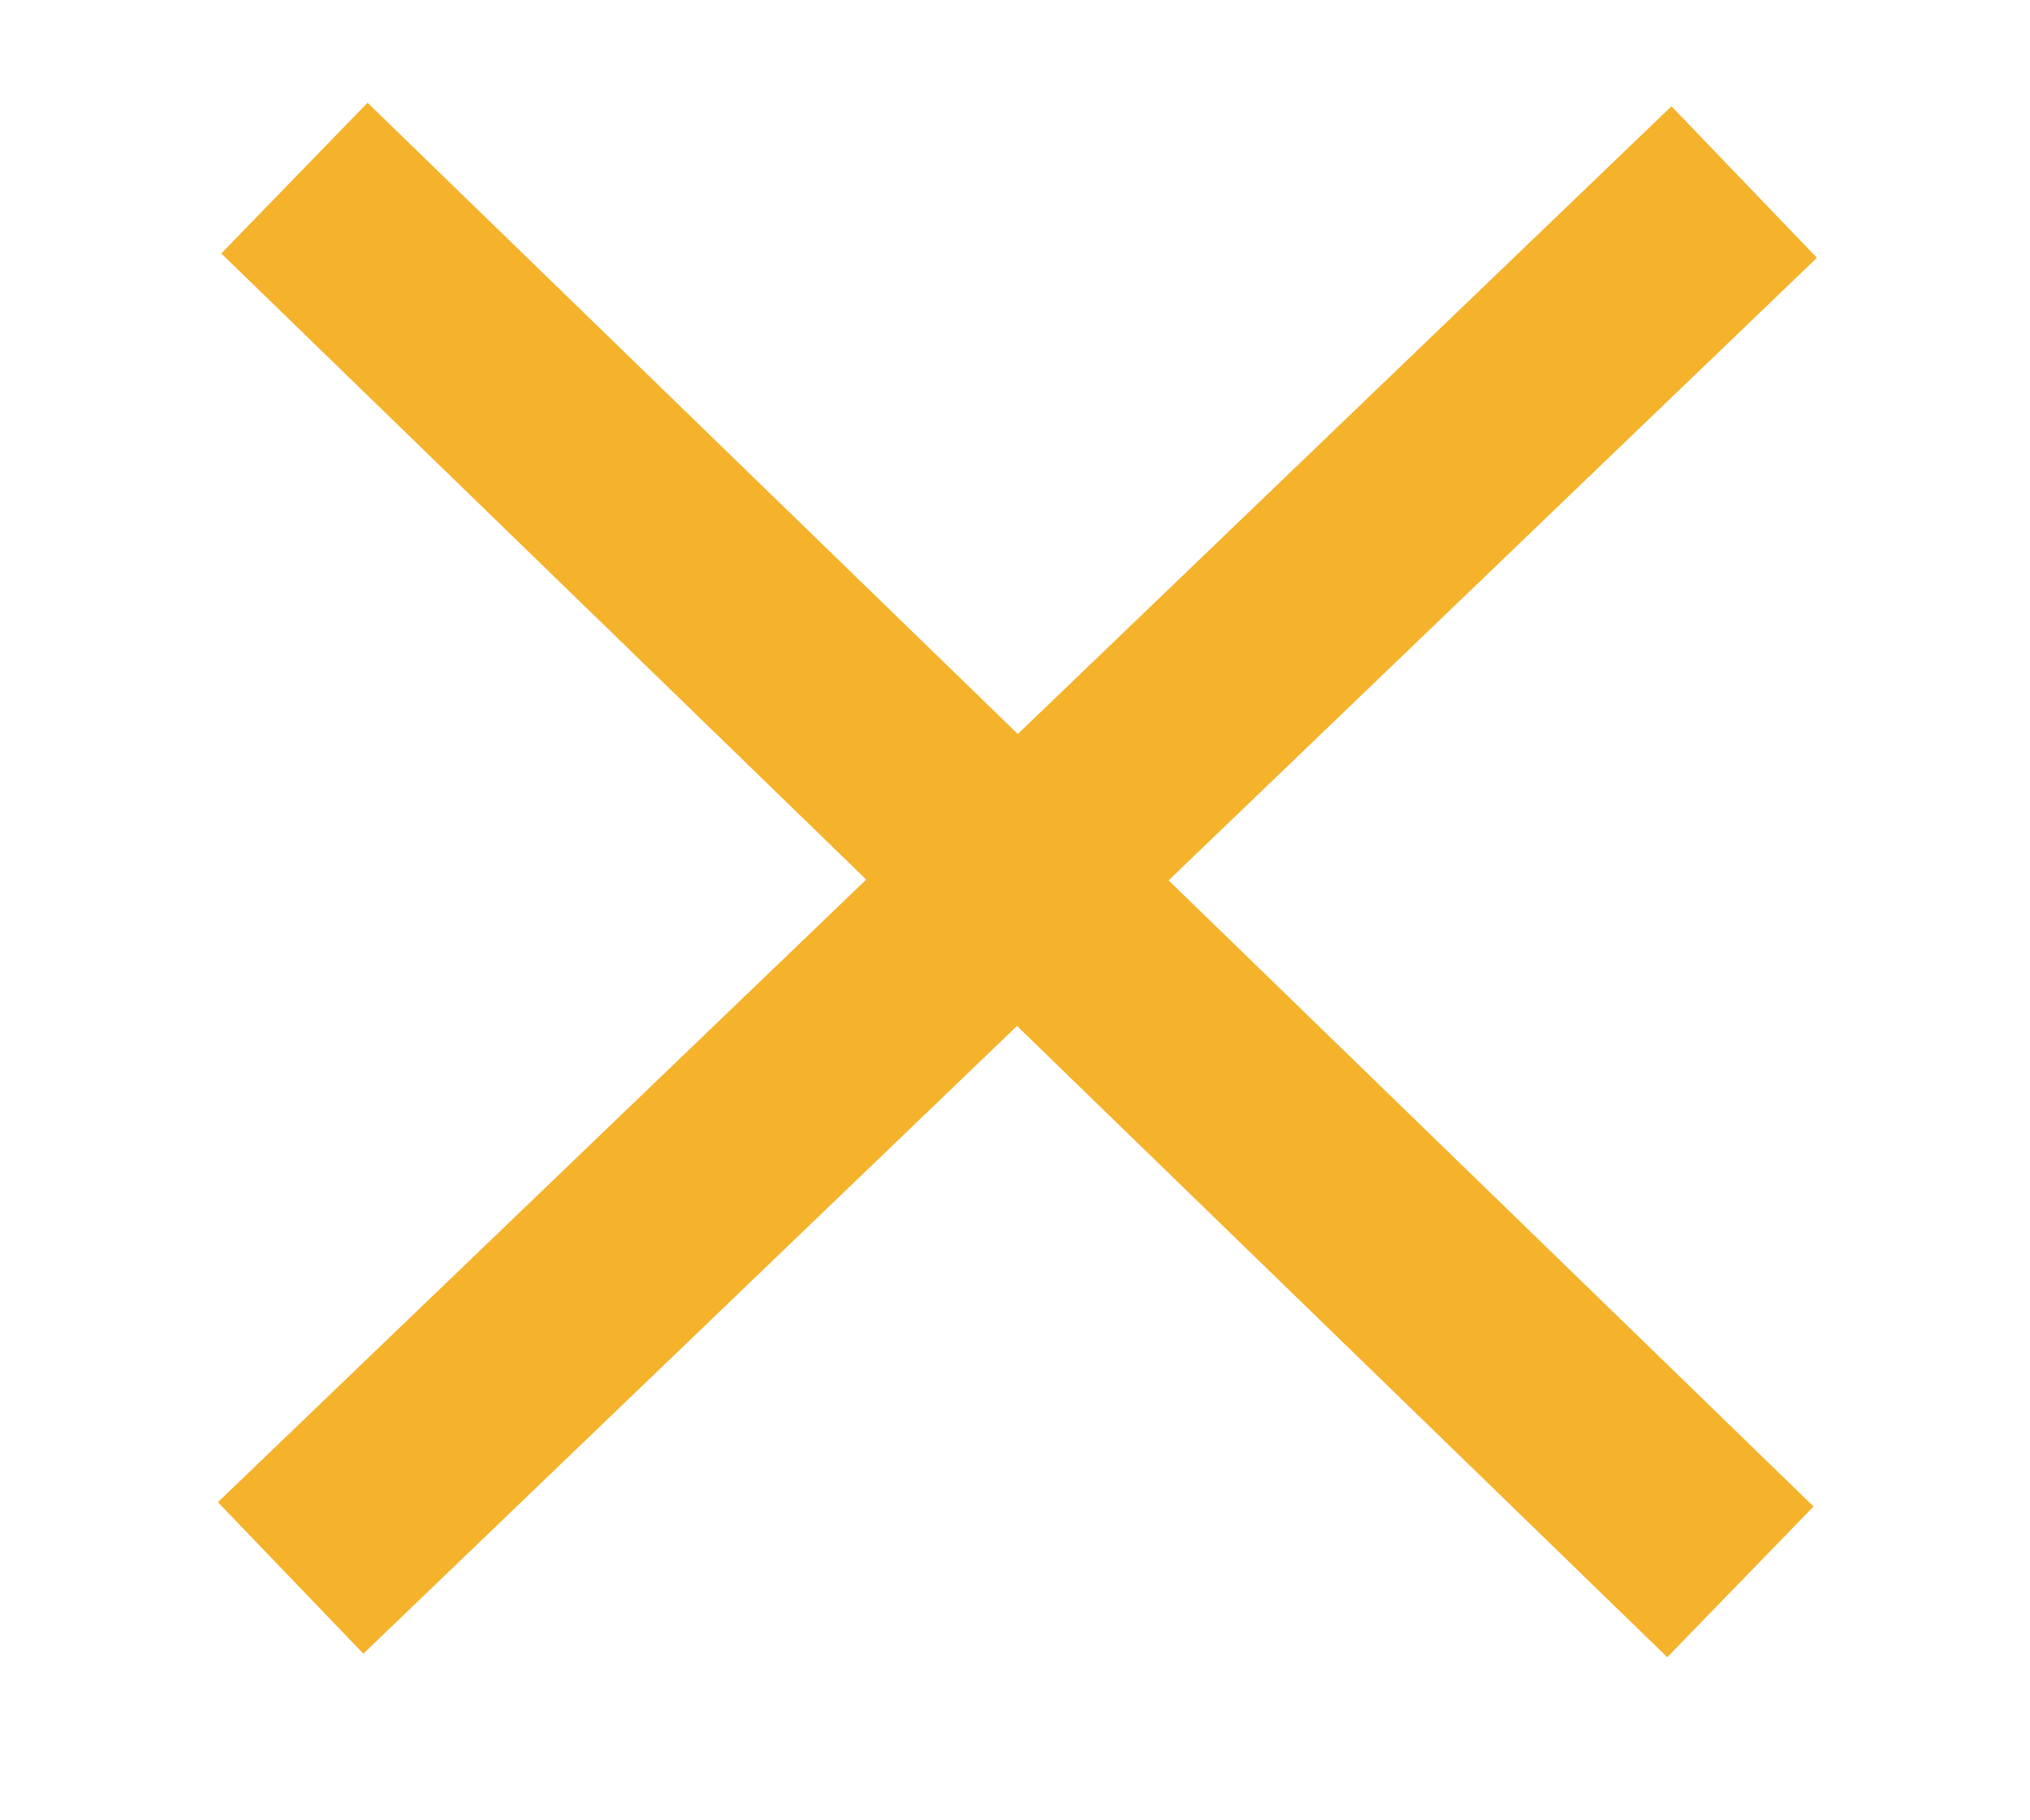 <svg width="29" height="26" viewBox="0 0 29 26" fill="none" xmlns="http://www.w3.org/2000/svg">
<path d="M4.206 2.544L24.863 22.594" stroke="#F5B22B" stroke-width="3"/>
<path d="M24.917 2.6L4.152 22.538" stroke="#F5B22B" stroke-width="3"/>
</svg>
